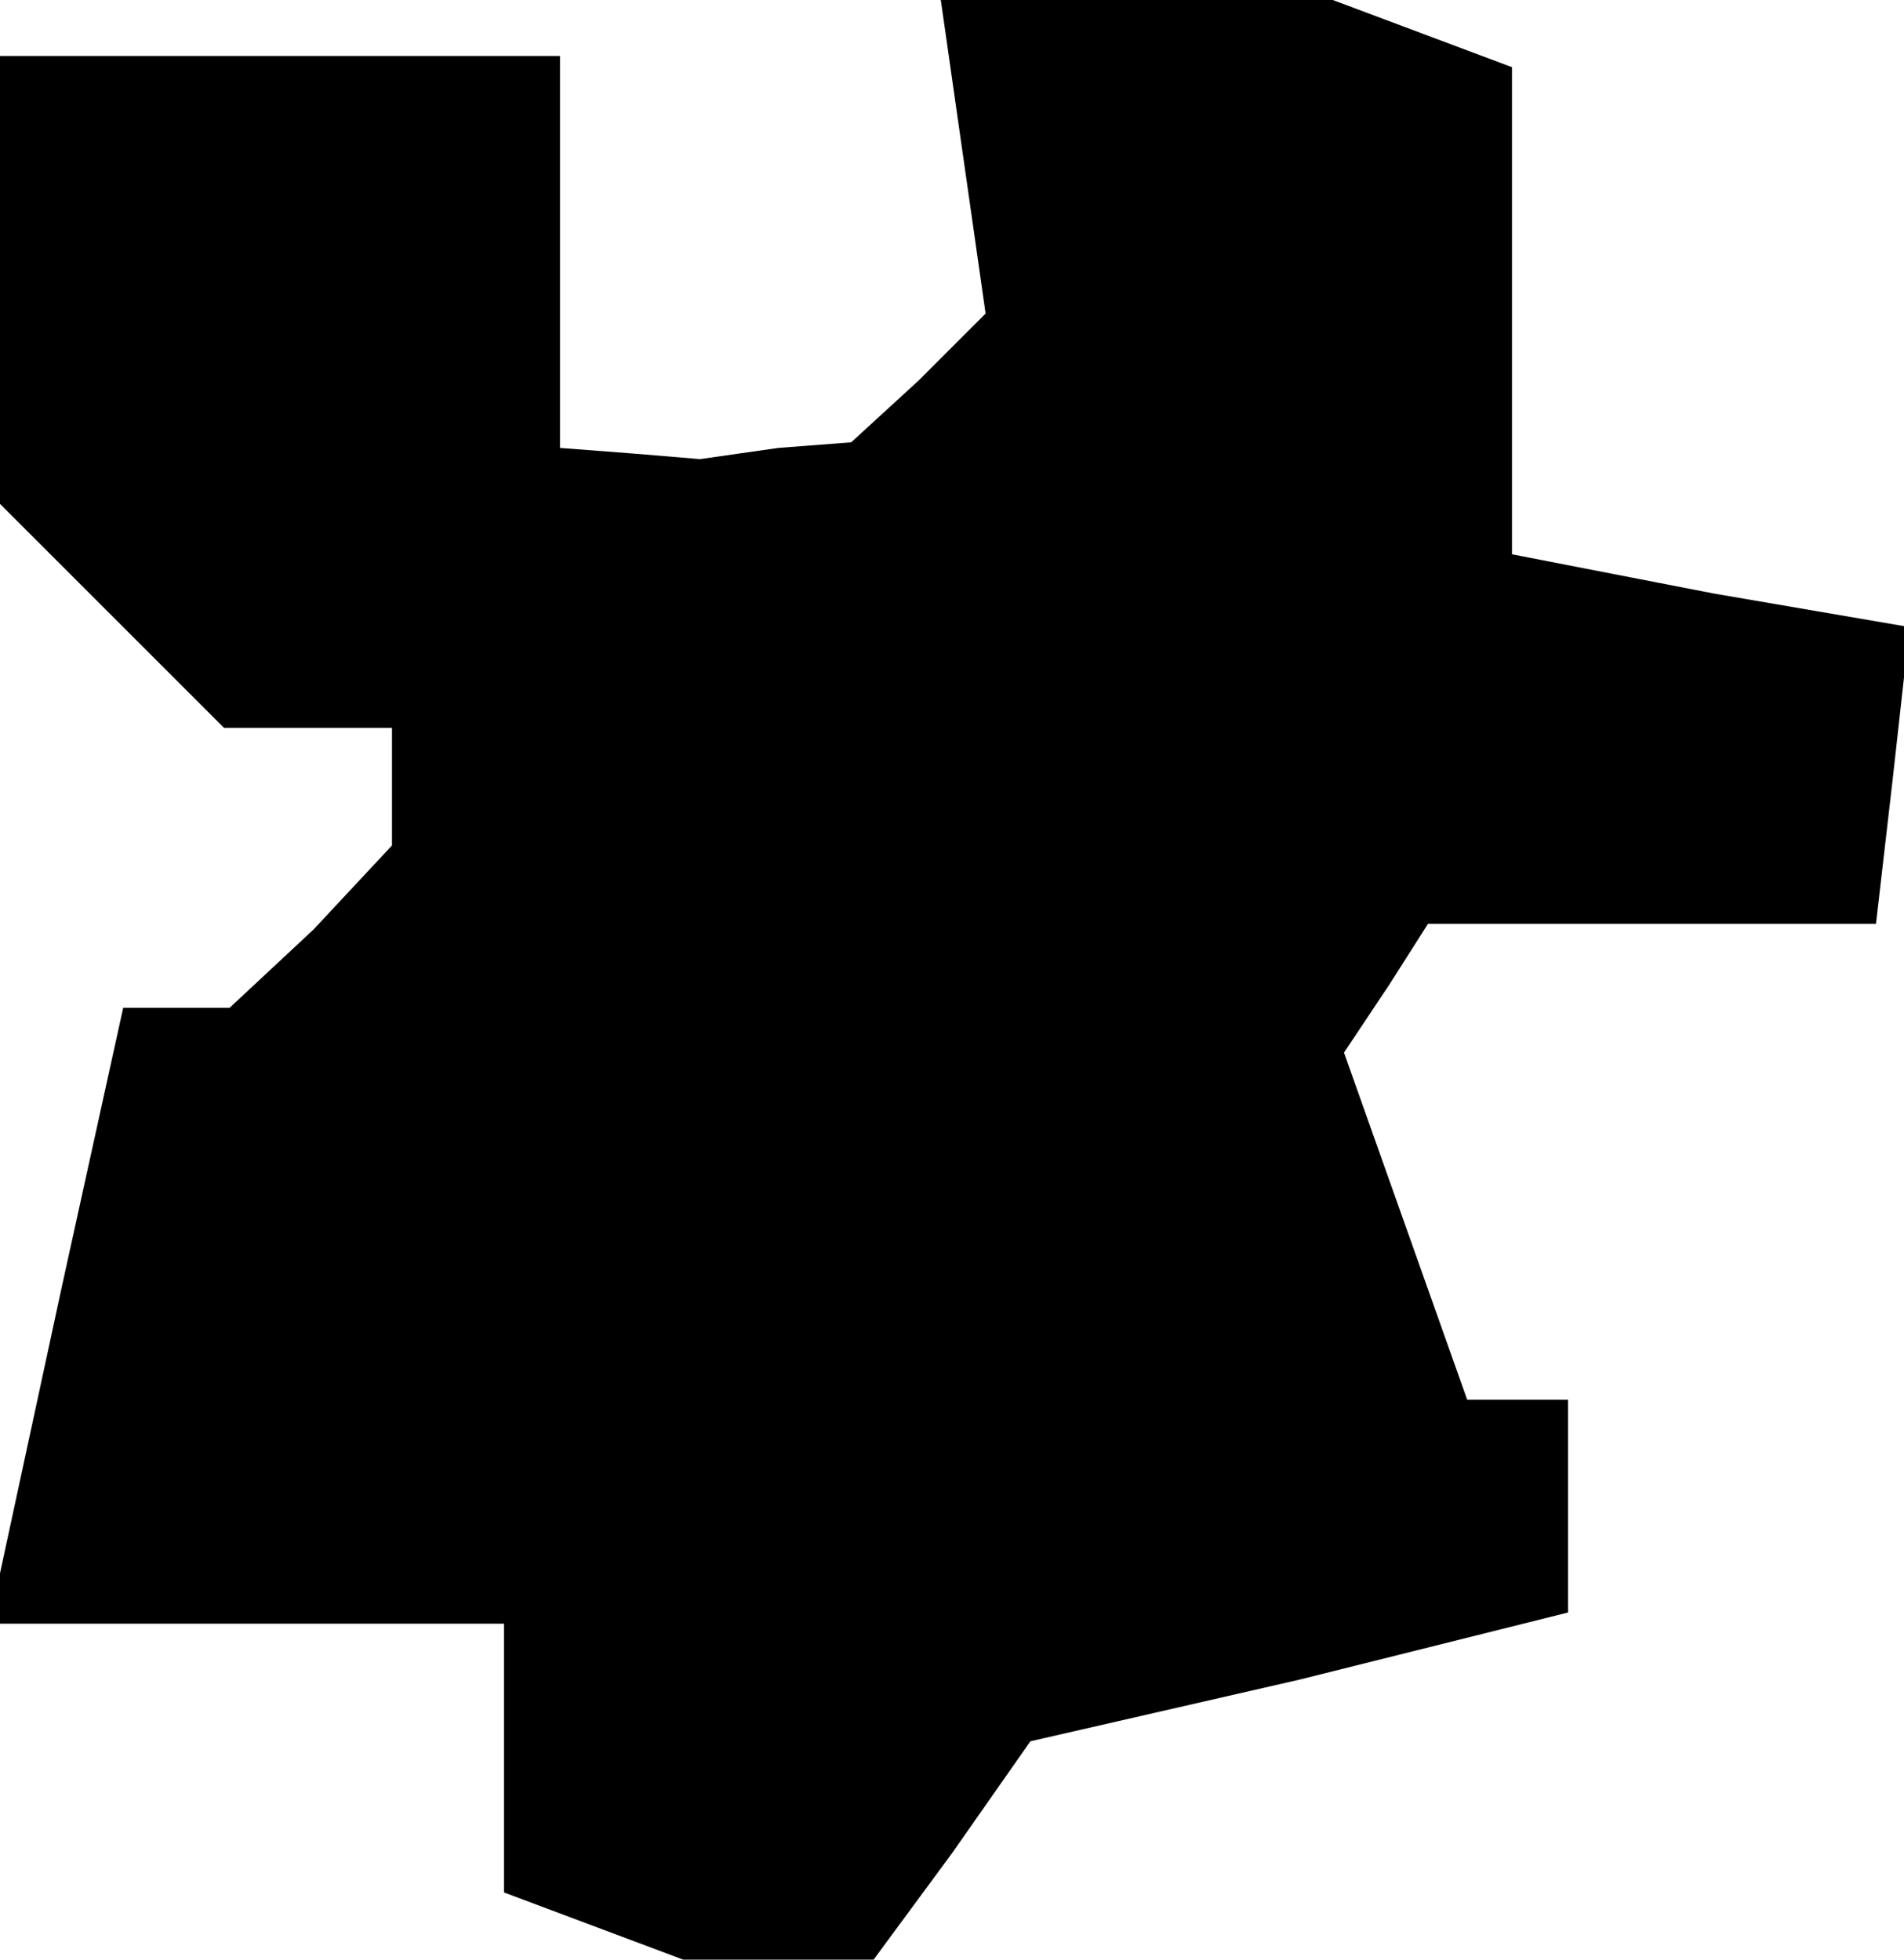 <?xml version="1.0" standalone="no"?>
<!DOCTYPE svg PUBLIC "-//W3C//DTD SVG 20010904//EN"
 "http://www.w3.org/TR/2001/REC-SVG-20010904/DTD/svg10.dtd">
<svg version="1.0" xmlns="http://www.w3.org/2000/svg"
 width="34pt" height="35pt" viewBox="0 0 34 35"
 preserveAspectRatio="xMidYMid meet">
<g transform="translate(0,35) scale(0.1,-0.1)"
fill="#000000" stroke="none">
<path d="M172 322 l4 -28 -12 -12 -12 -11 -13 -1 -14 -2 -12 1 -13 1 0 35 0
35 -50 0 -50 0 0 -40 0 -40 20 -20 20 -20 15 0 15 0 0 -11 0 -10 -14 -15 -15
-14 -9 0 -10 0 -11 -50 -11 -51 0 -4 0 -5 45 0 45 0 0 -24 0 -24 16 -6 16 -6
17 0 17 0 14 19 14 20 48 11 48 12 0 19 0 19 -9 0 -9 0 -11 31 -11 31 8 12 7
11 40 0 40 0 3 26 3 27 -35 6 -36 7 0 43 0 44 -16 6 -16 6 -35 0 -35 0 4 -28z"/>
</g>
</svg>
